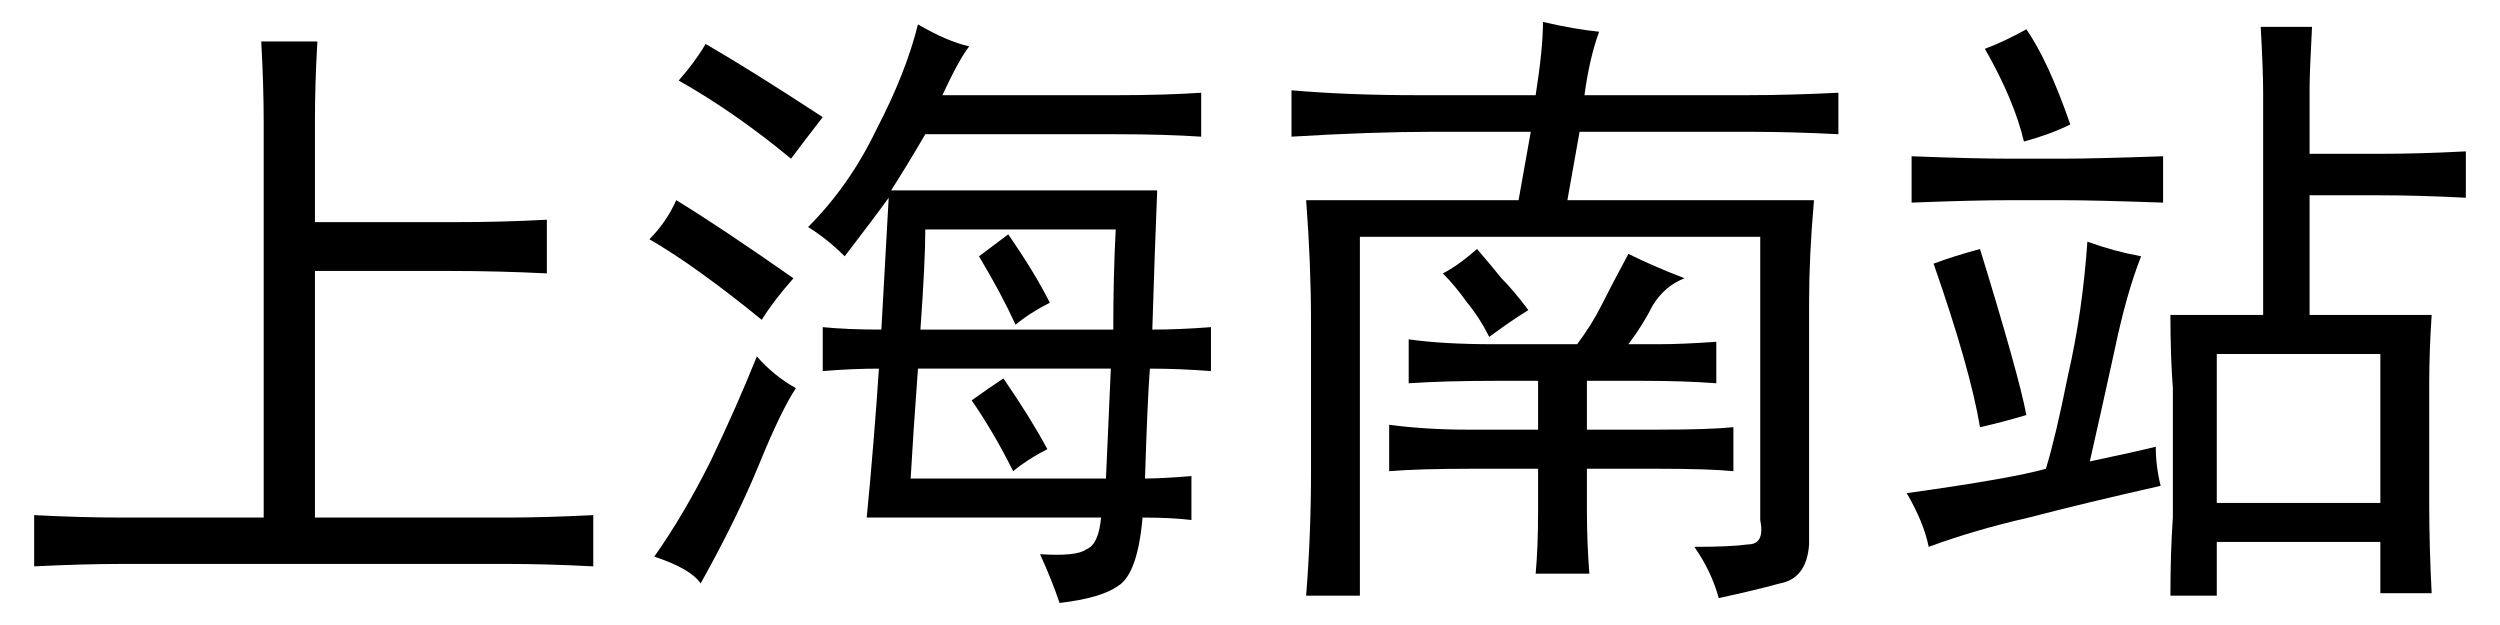<?xml version='1.0' encoding='UTF-8'?>
<!-- This file was generated by dvisvgm 2.3.5 -->
<svg height='10.5pt' version='1.1' viewBox='-72 -72.369 42 10.5' width='42pt' xmlns='http://www.w3.org/2000/svg' xmlns:xlink='http://www.w3.org/1999/xlink'>
<defs>
<path d='M5.332 -8.326Q5.291 -7.629 5.291 -7.014V-5.291H7.629Q8.449 -5.291 9.187 -5.332V-4.43Q8.367 -4.471 7.547 -4.471H5.291V-0.328H8.531Q9.146 -0.328 9.967 -0.369V0.492Q9.187 0.451 8.531 0.451H2.051Q1.395 0.451 0.574 0.492V-0.369Q1.354 -0.328 2.051 -0.328H4.43V-6.973Q4.43 -7.588 4.389 -8.326H5.332Z' id='g0-1088'/>
<path d='M7.465 0.164Q8.08 0.164 8.367 0.123Q8.654 0.123 8.572 -0.287V-5.045H1.846V0.984H0.943Q1.025 -0.041 1.025 -1.107V-3.609Q1.025 -4.594 0.943 -5.66H4.512L4.717 -6.809H3.076Q2.051 -6.809 0.697 -6.727V-7.506Q1.641 -7.424 2.789 -7.424H4.799Q4.922 -8.203 4.922 -8.654Q5.455 -8.531 5.865 -8.49Q5.701 -8.039 5.619 -7.424H8.367Q9.064 -7.424 9.885 -7.465V-6.768Q9.105 -6.809 8.367 -6.809H5.537L5.332 -5.66H9.475Q9.393 -4.717 9.393 -3.979V0.123Q9.352 0.697 8.9 0.779Q8.449 0.902 7.875 1.025Q7.752 0.574 7.465 0.164ZM2.666 -3.322Q3.24 -3.24 4.102 -3.24H5.496Q5.742 -3.568 5.906 -3.896T6.357 -4.758Q6.768 -4.553 7.301 -4.348Q6.973 -4.225 6.768 -3.896Q6.604 -3.568 6.357 -3.24H6.85Q7.26 -3.24 7.834 -3.281V-2.584Q7.301 -2.625 6.604 -2.625H5.66V-1.805H6.85Q7.711 -1.805 8.121 -1.846V-1.107Q7.711 -1.148 6.85 -1.148H5.66V-0.451Q5.66 0.082 5.701 0.615H4.799Q4.84 0.164 4.84 -0.451V-1.148H3.732Q2.83 -1.148 2.338 -1.107V-1.887Q2.953 -1.805 3.65 -1.805H4.84V-2.625H4.102Q3.281 -2.625 2.666 -2.584V-3.322ZM4.676 -3.814Q4.348 -3.609 4.02 -3.363Q3.855 -3.691 3.65 -3.937Q3.445 -4.225 3.24 -4.43Q3.486 -4.553 3.814 -4.84Q4.061 -4.553 4.225 -4.348Q4.43 -4.143 4.676 -3.814Z' id='g0-2445'/>
<path d='M8.736 -0.984Q9.023 -0.984 9.516 -1.025V-0.287Q9.187 -0.328 8.695 -0.328Q8.613 0.615 8.285 0.82Q7.998 1.025 7.301 1.107Q7.178 0.738 6.973 0.287Q7.588 0.328 7.752 0.205Q7.957 0.123 7.998 -0.328H4.061Q4.184 -1.6 4.266 -2.83Q3.814 -2.83 3.322 -2.789V-3.527Q3.732 -3.486 4.307 -3.486Q4.389 -5.004 4.43 -5.701Q4.225 -5.414 3.691 -4.717Q3.404 -5.004 3.076 -5.209Q3.773 -5.906 4.225 -6.85Q4.717 -7.793 4.922 -8.613Q5.414 -8.326 5.783 -8.244Q5.619 -8.039 5.332 -7.424H8.285Q9.064 -7.424 9.68 -7.465V-6.727Q9.064 -6.768 8.244 -6.768H5.045Q4.758 -6.275 4.471 -5.824H8.941Q8.9 -4.84 8.859 -3.486Q9.311 -3.486 9.844 -3.527V-2.789Q9.311 -2.83 8.818 -2.83Q8.777 -2.297 8.736 -0.984ZM8.162 -2.83H4.922Q4.84 -1.723 4.799 -0.984H8.08L8.162 -2.83ZM5.045 -5.168Q5.045 -4.635 4.963 -3.486H8.203Q8.203 -4.389 8.244 -5.168H5.045ZM2.871 -2.502Q2.625 -2.133 2.256 -1.23T1.271 0.779Q1.107 0.533 0.492 0.328Q0.984 -0.369 1.436 -1.271Q1.887 -2.215 2.215 -3.035Q2.502 -2.707 2.871 -2.502ZM2.297 -3.65Q1.189 -4.553 0.41 -5.004Q0.697 -5.291 0.861 -5.66Q1.6 -5.209 2.83 -4.348Q2.502 -3.979 2.297 -3.65ZM1.354 -8.285Q2.133 -7.834 3.322 -7.055Q3.035 -6.686 2.789 -6.357Q1.846 -7.137 0.902 -7.67Q1.189 -7.998 1.354 -8.285ZM6.357 -2.666Q6.809 -2.01 7.096 -1.477Q6.768 -1.312 6.521 -1.107Q6.193 -1.764 5.824 -2.297Q6.111 -2.502 6.357 -2.666ZM6.439 -5.086Q6.891 -4.43 7.137 -3.937Q6.809 -3.773 6.562 -3.568Q6.316 -4.102 5.947 -4.717L6.439 -5.086Z' id='g0-9133'/>
<path d='M7.301 -6.439H8.49Q9.146 -6.439 9.926 -6.48V-5.701Q9.146 -5.742 8.49 -5.742H7.301V-3.732H9.352Q9.311 -3.117 9.311 -2.584V-0.574Q9.311 0.164 9.352 0.943H8.49V0.082H5.742V0.984H4.963Q4.963 0.246 5.004 -0.328V-2.502Q4.963 -3.035 4.963 -3.732H6.521V-7.465Q6.521 -7.834 6.48 -8.572H7.342Q7.301 -7.793 7.301 -7.547V-6.439ZM8.49 -0.574V-3.076H5.742V-0.574H8.49ZM4.471 -4.717Q4.225 -4.102 4.02 -3.117Q3.814 -2.174 3.609 -1.271Q4.389 -1.436 4.717 -1.518Q4.717 -1.189 4.799 -0.861Q3.527 -0.574 2.584 -0.328Q1.682 -0.123 0.902 0.164Q0.82 -0.246 0.533 -0.738Q2.297 -0.984 2.871 -1.148Q3.035 -1.682 3.24 -2.707Q3.486 -3.773 3.568 -4.963Q4.02 -4.799 4.471 -4.717ZM3.117 -6.357Q3.691 -6.357 4.84 -6.398V-5.619Q3.691 -5.66 3.117 -5.66H2.297Q1.641 -5.66 0.615 -5.619V-6.398Q1.641 -6.357 2.297 -6.357H3.117ZM1.764 -4.84Q2.42 -2.707 2.543 -2.051Q2.133 -1.928 1.764 -1.846Q1.6 -2.83 0.984 -4.594Q1.312 -4.717 1.764 -4.84ZM2.502 -6.645Q2.338 -7.342 1.846 -8.203Q2.174 -8.326 2.543 -8.531Q2.912 -7.998 3.281 -6.932Q2.953 -6.768 2.502 -6.645Z' id='g0-12559'/>
</defs>
<g id='page1'>
<use x='-72' xlink:href='#g0-1088' y='-63.346'/>
<use x='-61.5' xlink:href='#g0-9133' y='-63.346'/>
<use x='-51' xlink:href='#g0-2445' y='-63.346'/>
<use x='-40.5' xlink:href='#g0-12559' y='-63.346'/>
</g>
</svg>